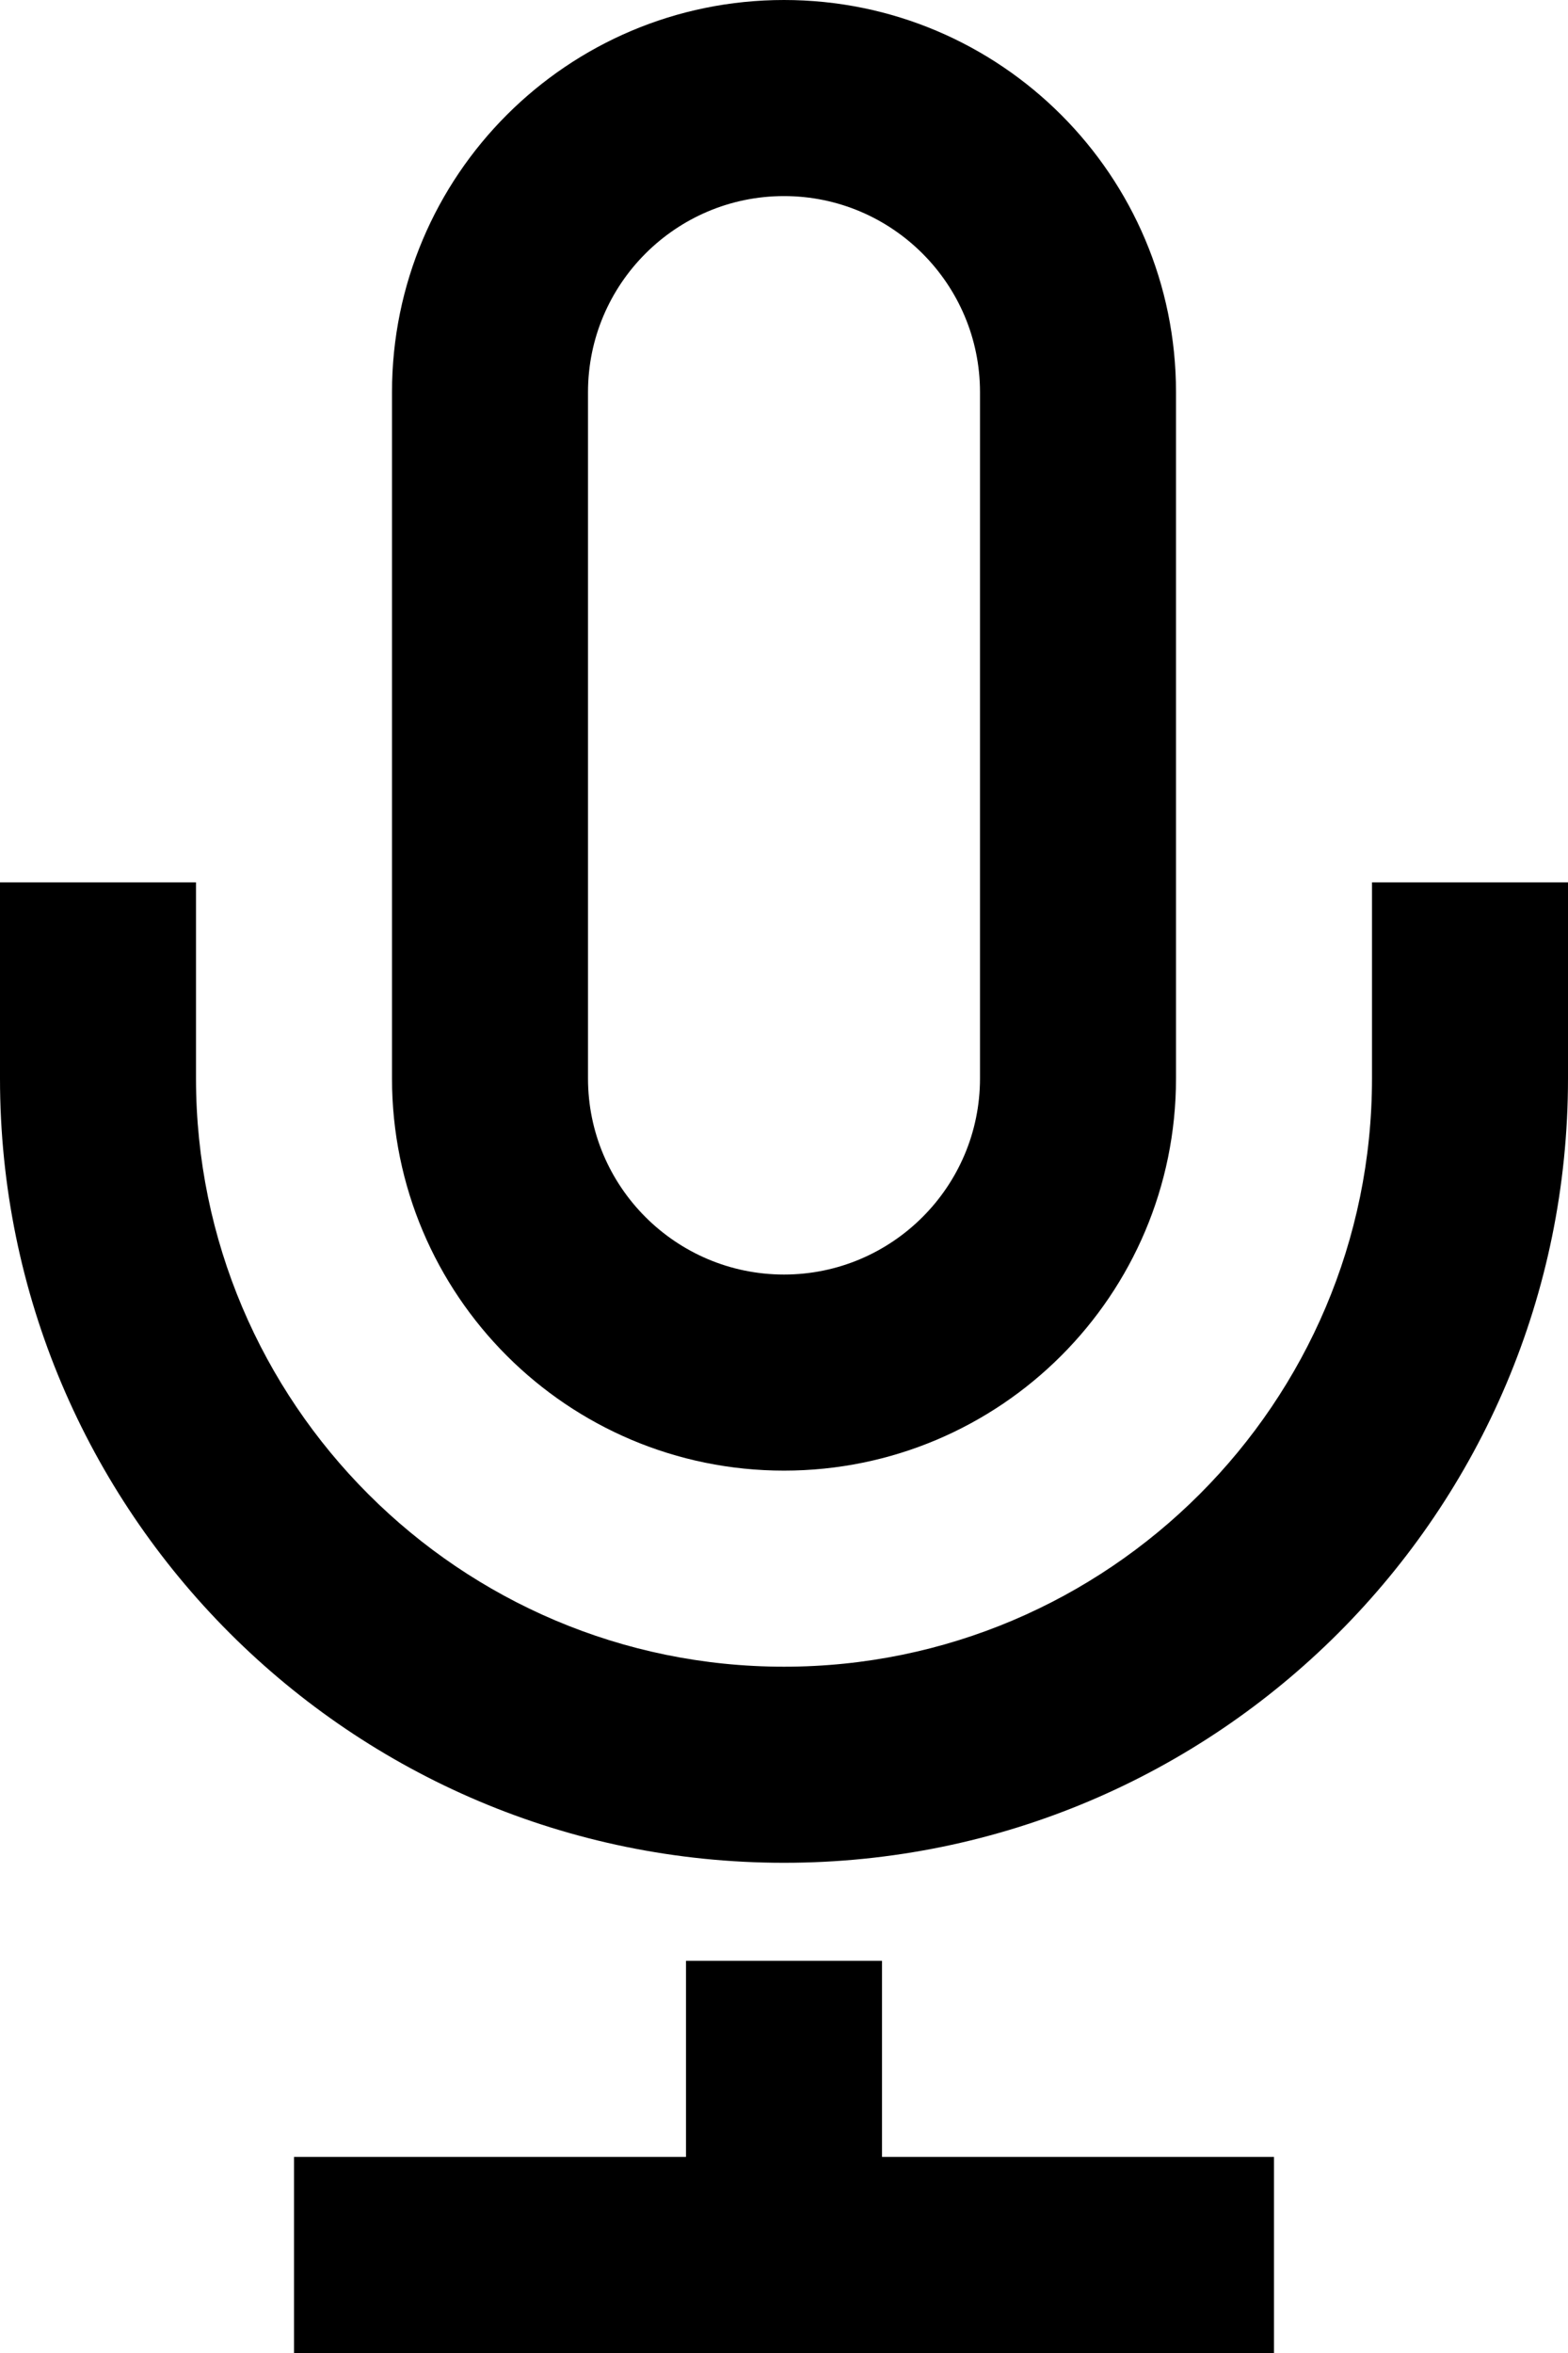 <svg width="16" height="24" viewBox="0 0 16 24" fill="none" xmlns="http://www.w3.org/2000/svg">
<path d="M8 2C9.103 2 10 2.897 10 4V11C10 12.103 9.103 13 8 13C6.897 13 6 12.103 6 11V4C6 2.897 6.897 2 8 2ZM8 0C5.791 0 4 1.791 4 4V11C4 13.209 5.791 15 8 15C10.209 15 12 13.209 12 11V4C12 1.791 10.209 0 8 0ZM16 9V11C16 15.418 12.418 19 8 19C3.582 19 0 15.418 0 11V9H2V11C2 14.309 4.691 17 8 17C11.309 17 14 14.309 14 11V9H16ZM9 22V20H7V22H3V24H13V22H9Z" fill="black"/>
</svg>
